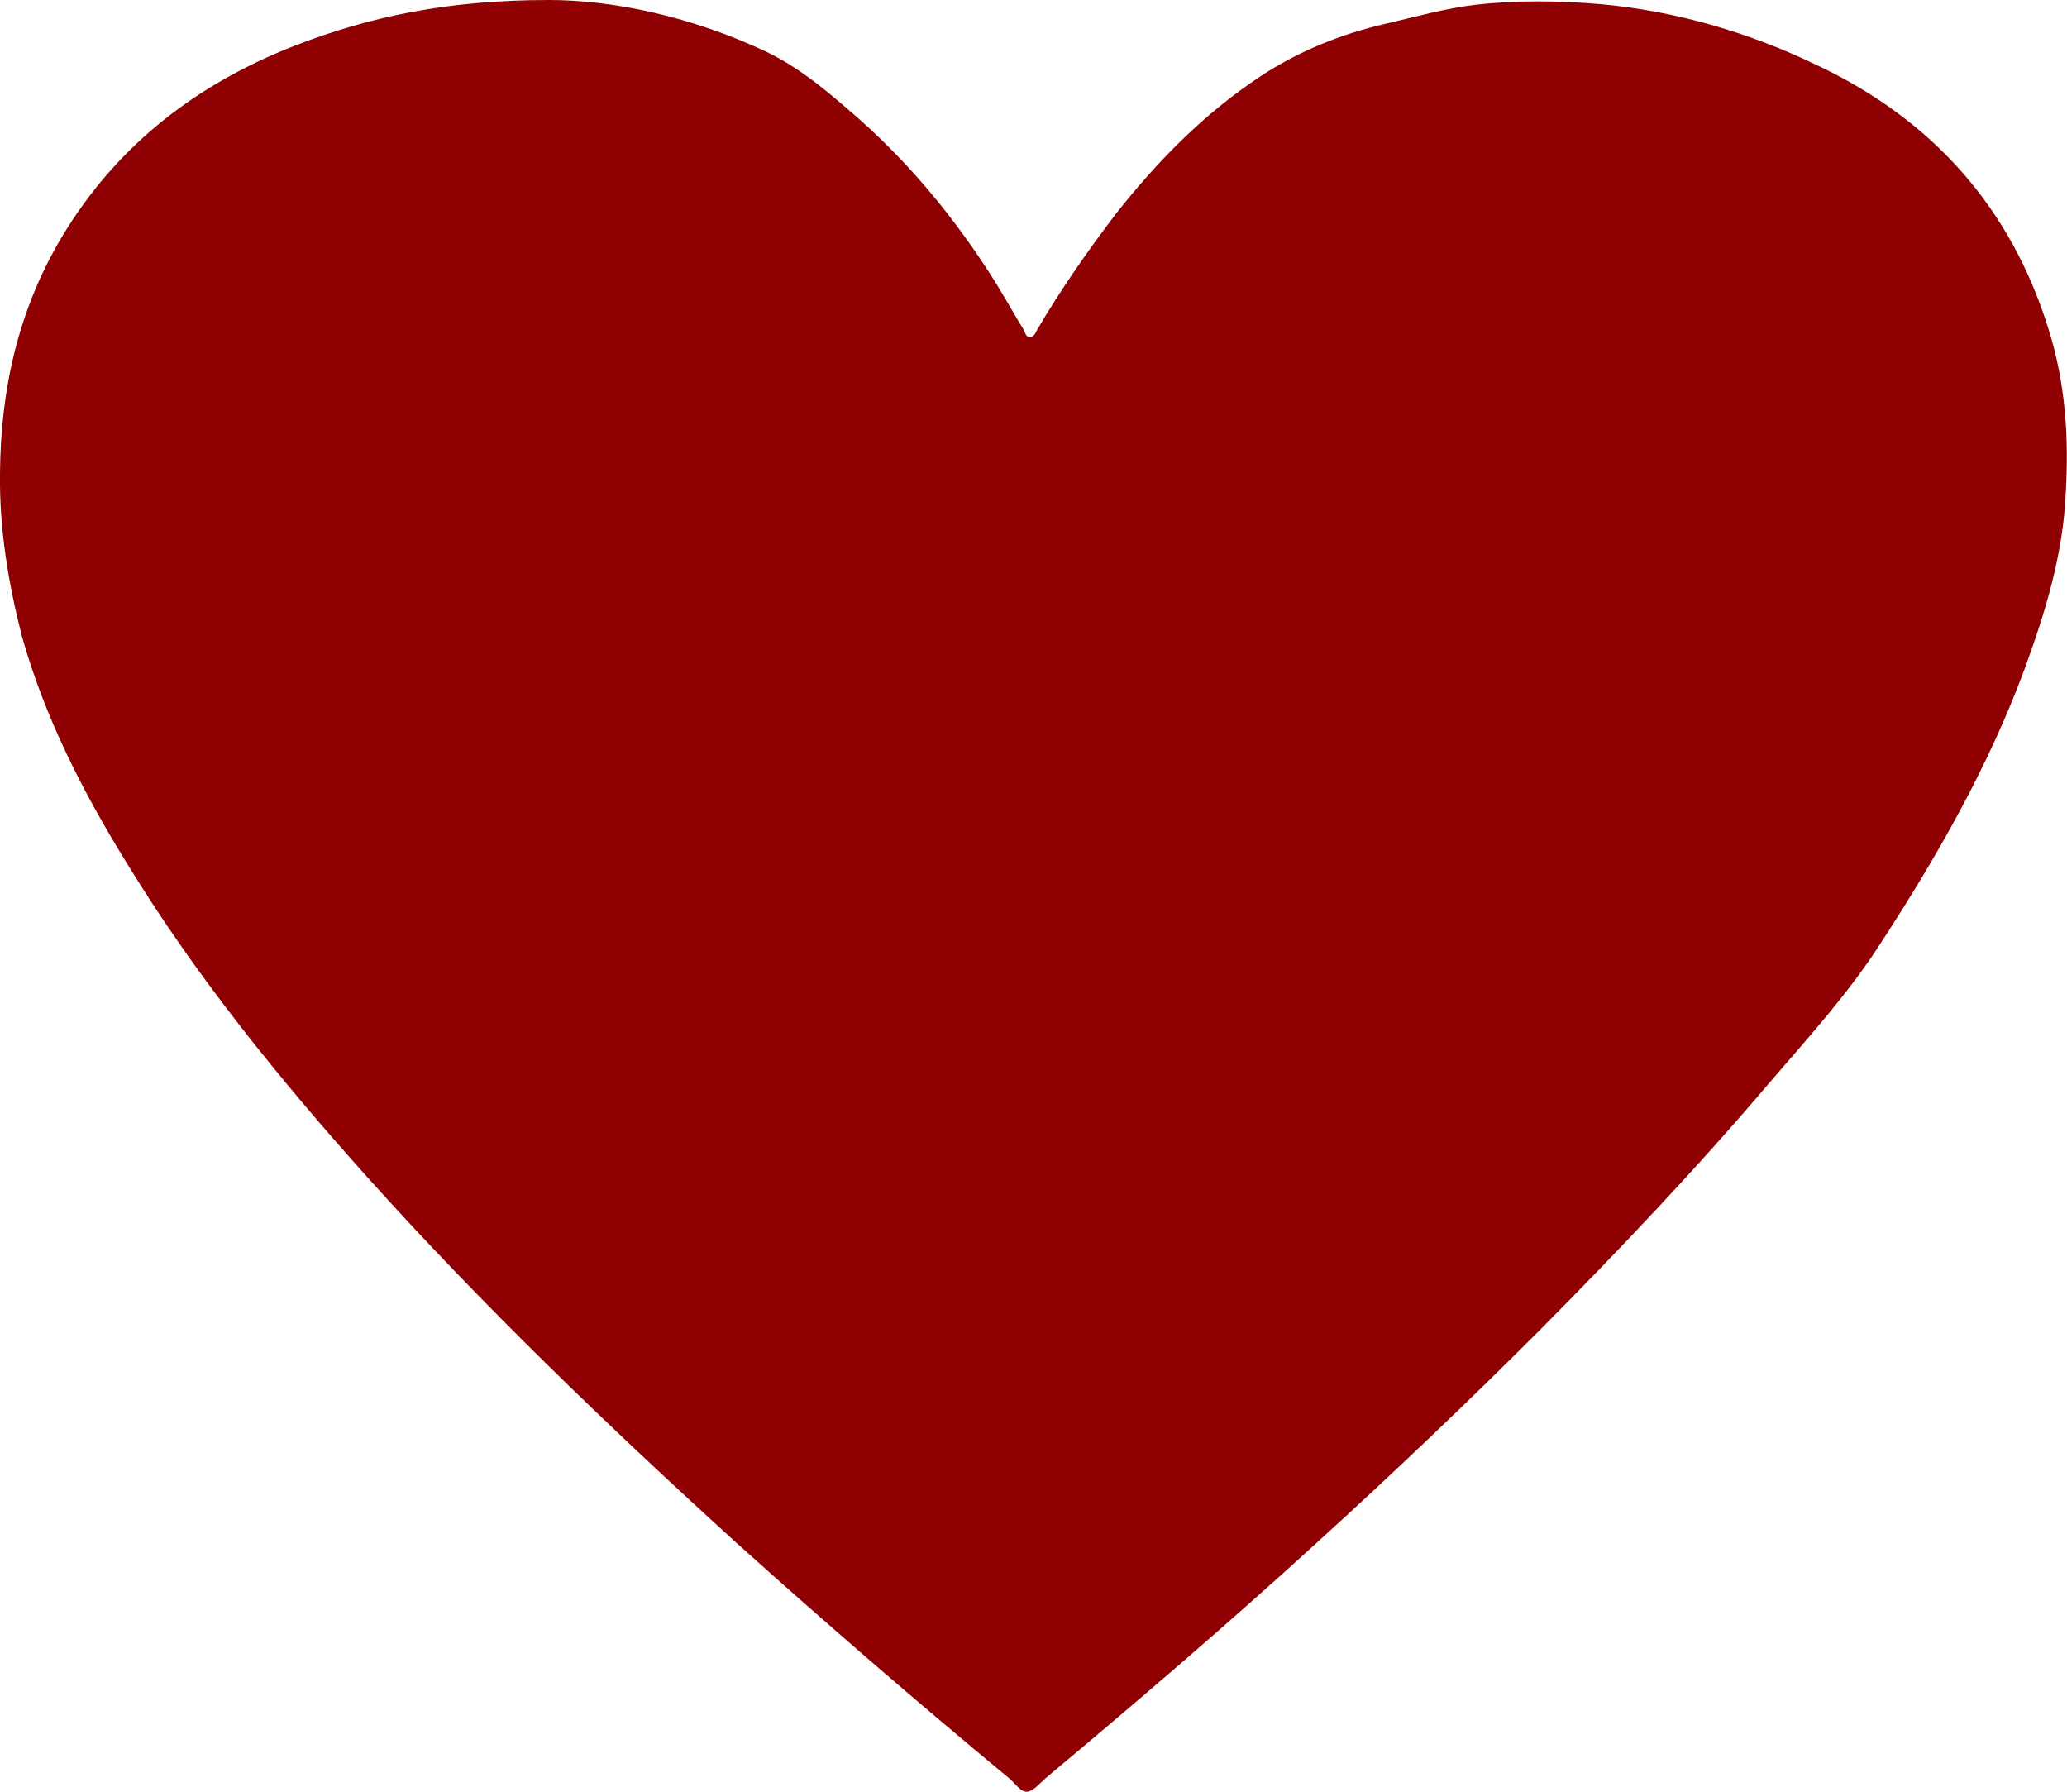 <?xml version="1.0" encoding="utf-8"?>
<!-- Generator: Adobe Illustrator 25.2.1, SVG Export Plug-In . SVG Version: 6.00 Build 0)  -->
<svg version="1.1" id="Capa_1" xmlns="http://www.w3.org/2000/svg" xmlns:xlink="http://www.w3.org/1999/xlink" x="0px" y="0px"
	 viewBox="0 0 30 26" style="enable-background:new 0 0 30 26;" xml:space="preserve">
<style type="text/css">
	.st0{fill:#8E0001;}
</style>
<path class="st0" d="M7.97,0c0.93,0,2.07,0.24,3.15,0.75c0.44,0.21,0.81,0.51,1.18,0.83c0.86,0.73,1.56,1.58,2.15,2.52
	c0.14,0.23,0.27,0.46,0.41,0.69c0.02,0.03,0.02,0.1,0.09,0.1c0.06,0,0.08-0.06,0.1-0.1c0.34-0.58,0.73-1.14,1.14-1.68
	c0.6-0.76,1.27-1.45,2.1-2c0.56-0.37,1.18-0.62,1.84-0.77c0.43-0.1,0.85-0.22,1.28-0.27c0.61-0.07,1.22-0.06,1.82-0.01
	c1.1,0.1,2.15,0.41,3.13,0.88c1.72,0.81,2.83,2.1,3.37,3.83c0.25,0.79,0.3,1.59,0.25,2.41c-0.04,0.88-0.3,1.72-0.6,2.54
	c-0.52,1.4-1.26,2.7-2.08,3.96c-0.46,0.72-1.04,1.36-1.6,2.01c-1.06,1.25-2.19,2.44-3.35,3.61c-1.05,1.05-2.12,2.07-3.22,3.07
	c-1.28,1.17-2.61,2.31-3.95,3.43c-0.09,0.08-0.18,0.19-0.27,0.2c-0.1,0.01-0.18-0.13-0.27-0.2c-1.34-1.11-2.66-2.25-3.95-3.41
	c-1.87-1.7-3.69-3.45-5.37-5.32c-1.28-1.43-2.48-2.91-3.47-4.53c-0.65-1.05-1.2-2.13-1.53-3.3C0.12,8.46-0.01,7.68,0,6.87
	c0.01-1.26,0.28-2.45,0.97-3.55c0.78-1.24,1.89-2.1,3.29-2.65C5.36,0.24,6.5,0,7.97,0z"/>
</svg>
